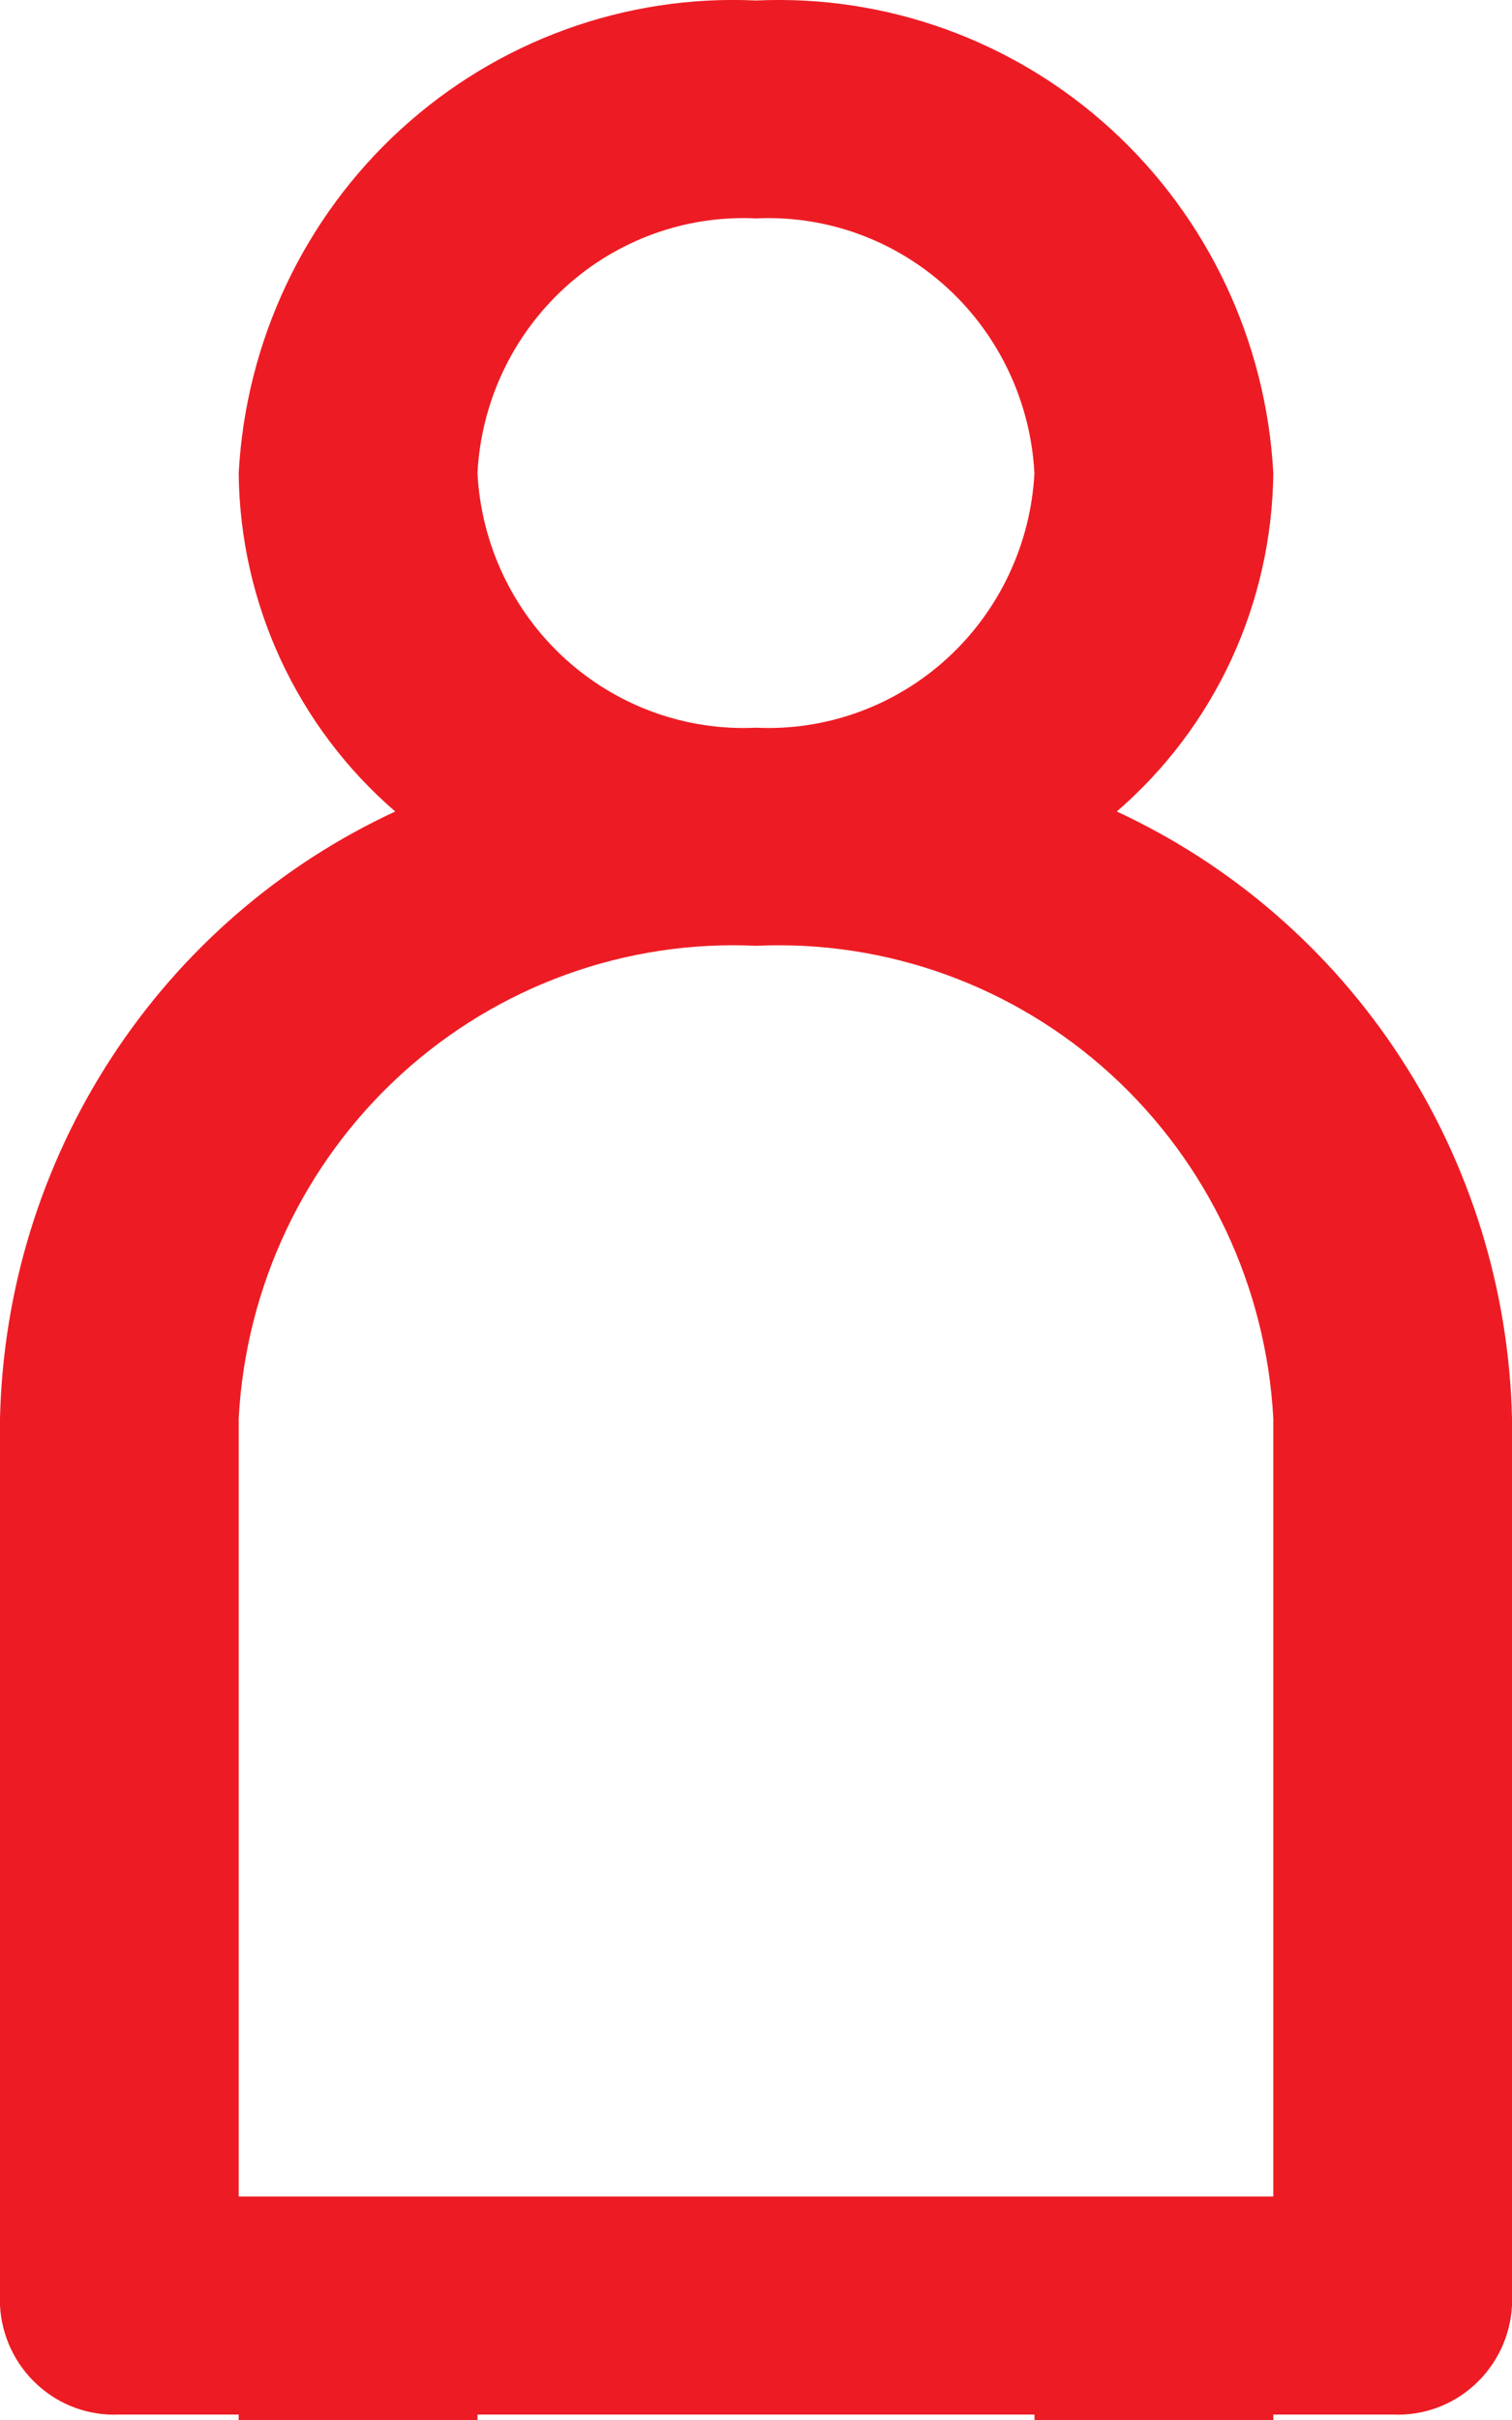 <svg width="15" height="24" viewBox="0 0 15 24" fill="none" xmlns="http://www.w3.org/2000/svg">
<path d="M10.263 24V23.946H4.737V24H2.368V23.946H1.184C0.886 23.96 0.594 23.855 0.372 23.652C0.15 23.45 0.016 23.167 0 22.866L0 14.068C0.029 12.794 0.412 11.554 1.106 10.489C1.799 9.425 2.775 8.579 3.921 8.048C3.44 7.633 3.052 7.119 2.784 6.541C2.516 5.962 2.374 5.332 2.368 4.693C2.438 3.385 3.017 2.159 3.978 1.281C4.94 0.403 6.206 -0.056 7.501 0.005C8.795 -0.055 10.061 0.403 11.022 1.281C11.983 2.159 12.562 3.386 12.632 4.693C12.625 5.332 12.483 5.962 12.216 6.54C11.948 7.119 11.56 7.633 11.079 8.048C12.225 8.579 13.201 9.425 13.894 10.49C14.587 11.554 14.971 12.794 15 14.068V22.866C14.984 23.167 14.85 23.45 14.628 23.652C14.406 23.855 14.114 23.96 13.816 23.946H12.632V24H10.263ZM2.368 14.068V21.783H12.632V14.068C12.562 12.761 11.983 11.534 11.022 10.656C10.061 9.778 8.795 9.32 7.501 9.38C6.206 9.319 4.94 9.778 3.978 10.656C3.017 11.534 2.438 12.76 2.368 14.068ZM4.737 4.693C4.774 5.397 5.085 6.057 5.603 6.53C6.121 7.003 6.802 7.25 7.499 7.217C8.196 7.25 8.878 7.003 9.396 6.53C9.913 6.057 10.225 5.397 10.262 4.693C10.225 3.989 9.914 3.328 9.397 2.854C8.88 2.381 8.198 2.133 7.501 2.166C6.803 2.132 6.12 2.38 5.603 2.853C5.085 3.327 4.773 3.988 4.737 4.693Z" fill="#ED1C24"/>
</svg>
